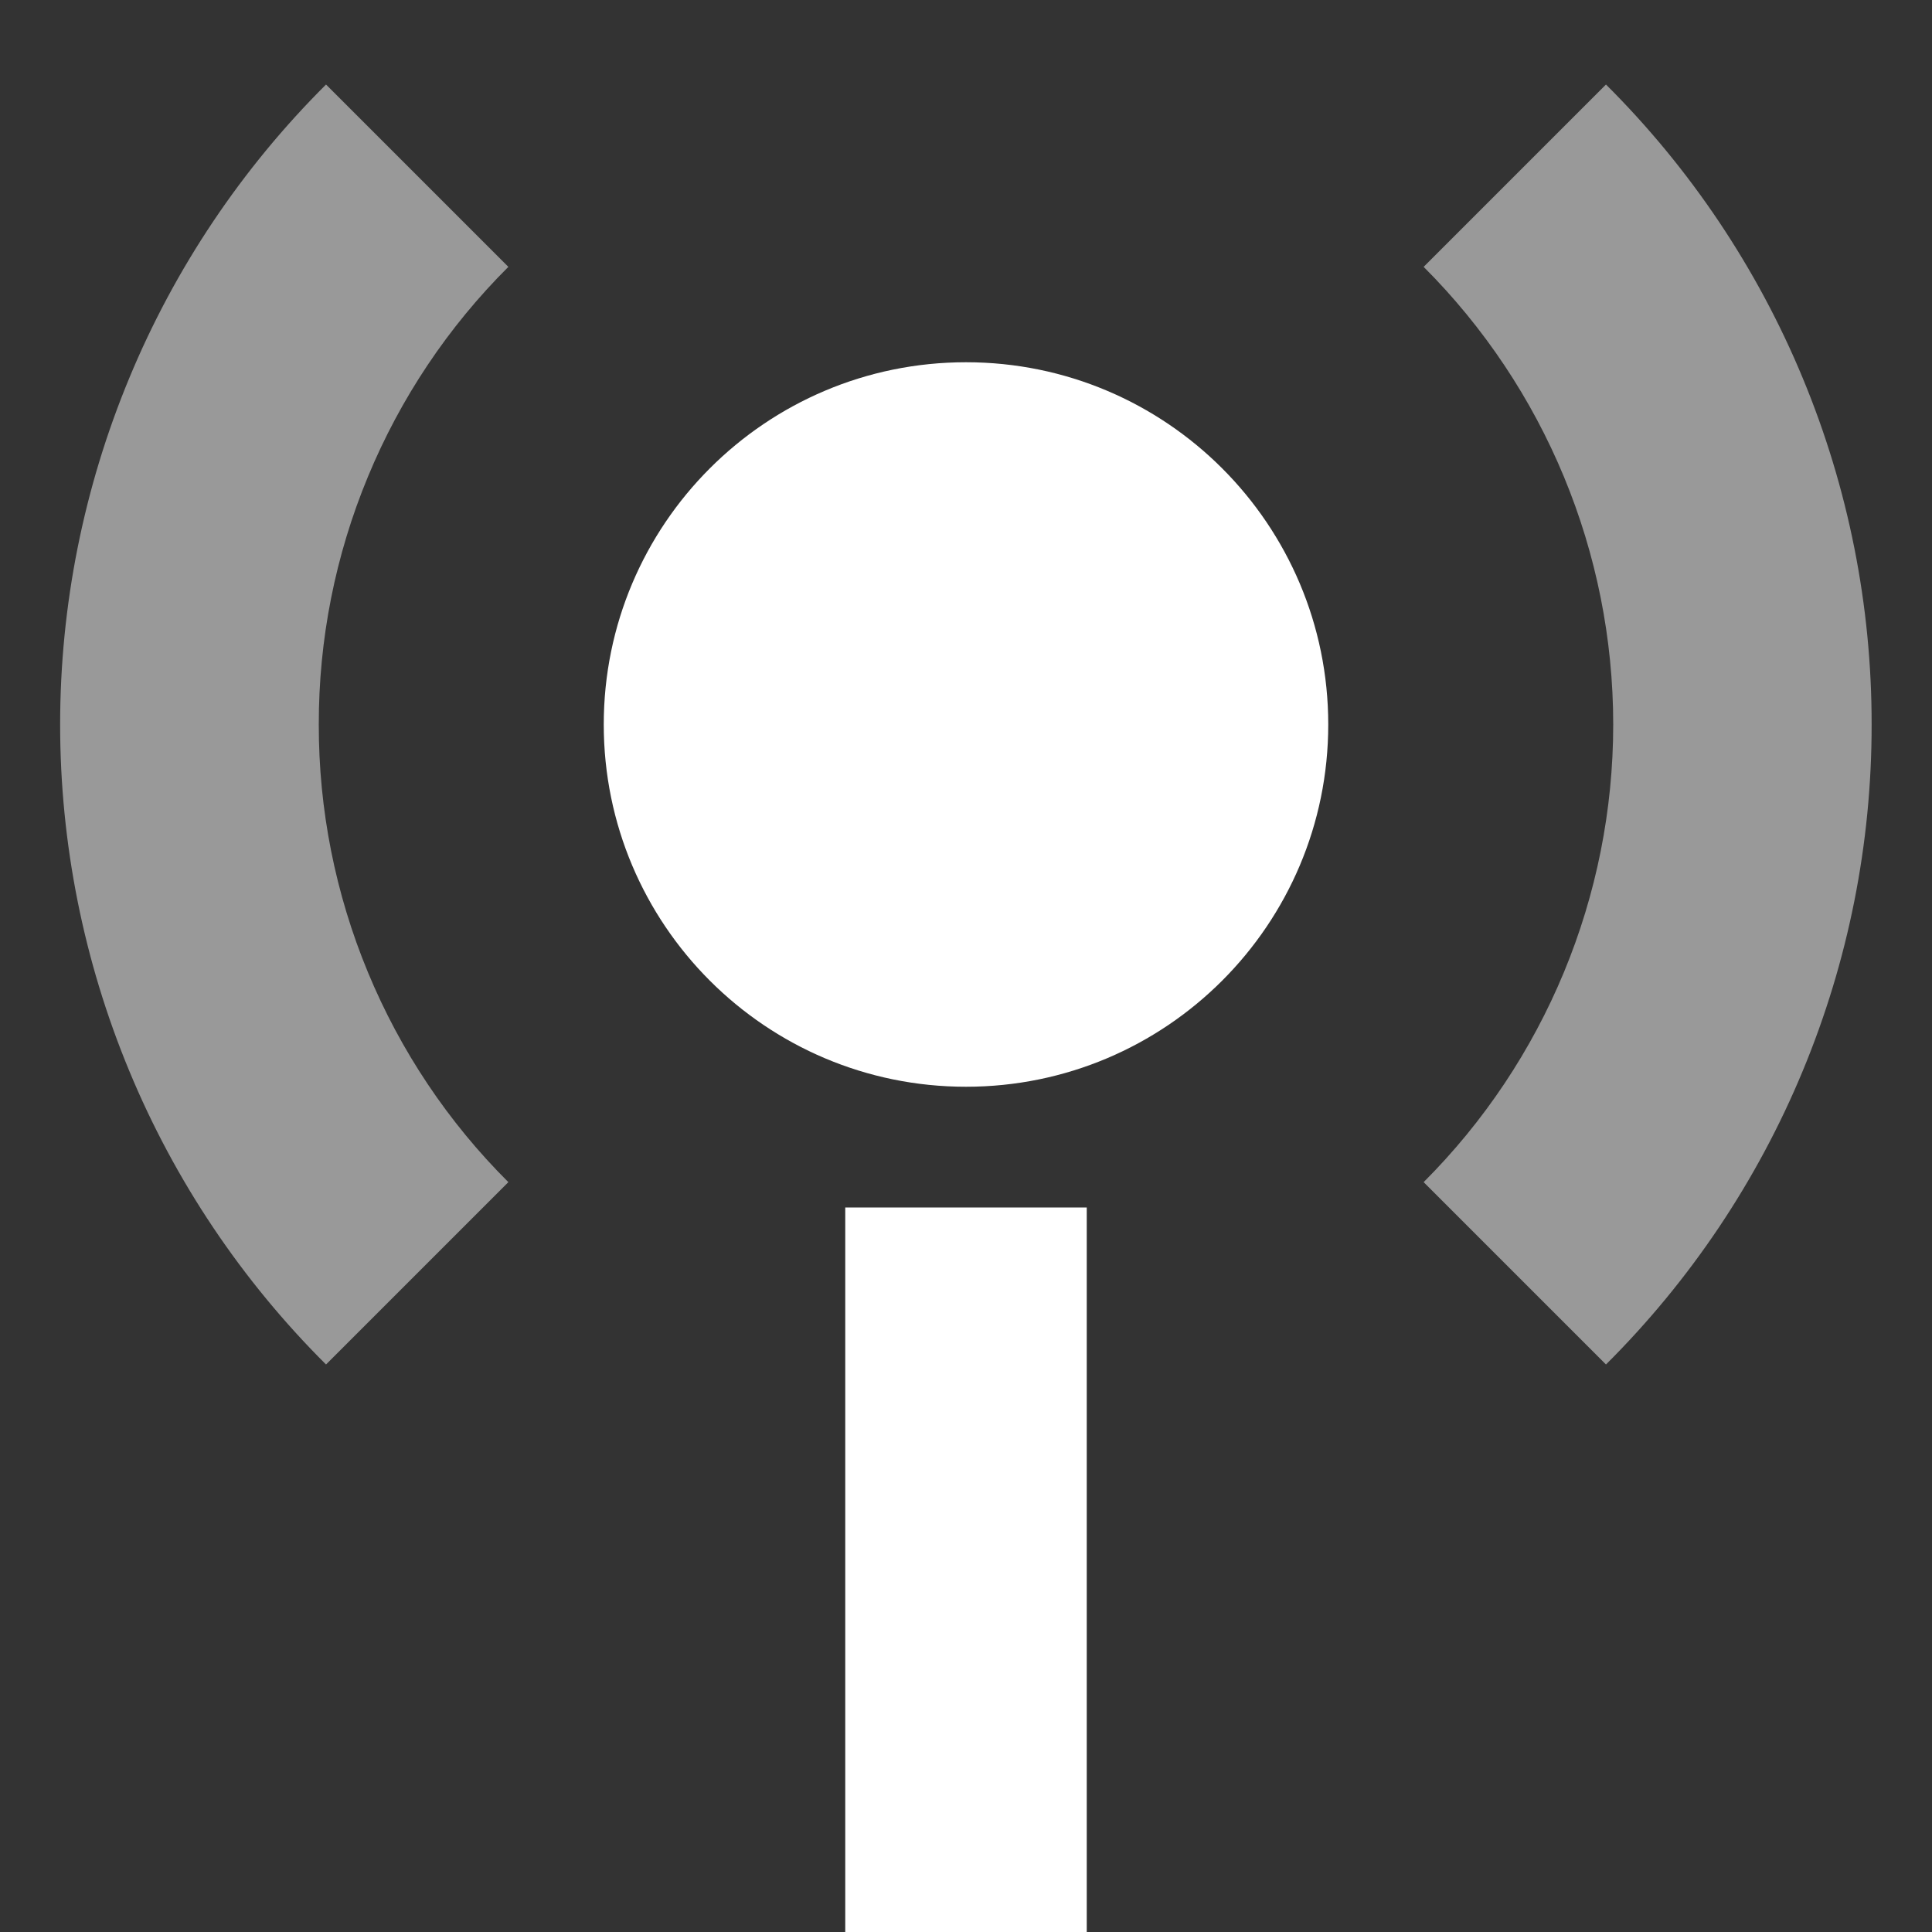 <svg width="16" height="16" viewBox="0 0 16 16" fill="none" xmlns="http://www.w3.org/2000/svg">
<rect x="0" y="0" width="16" height="16" fill="#333333" stroke="none"/>
<path d="M8 9C9.657 9 11 7.657 11 6C11 4.343 9.657 3 8 3C6.343 3 5 4.343 5 6C5 7.657 6.343 9 8 9Z" fill="white"/>
<path opacity="0.5" d="M15.5 6C15.501 6.985 15.307 7.96 14.929 8.87C14.552 9.779 13.998 10.605 13.3 11.3L11.79 9.79C12.795 8.785 13.36 7.422 13.36 6C13.36 4.578 12.795 3.215 11.79 2.21L13.3 0.7C13.998 1.395 14.552 2.221 14.929 3.13C15.307 4.04 15.501 5.015 15.5 6ZM2.64 6C2.639 5.296 2.777 4.599 3.047 3.948C3.316 3.298 3.711 2.707 4.21 2.21L2.7 0.7C2.002 1.395 1.448 2.221 1.071 3.13C0.693 4.04 0.498 5.015 0.498 6C0.498 6.985 0.693 7.96 1.071 8.87C1.448 9.779 2.002 10.605 2.7 11.3L4.21 9.79C3.711 9.293 3.316 8.702 3.047 8.052C2.777 7.401 2.639 6.704 2.64 6Z" fill="white"/>
<path d="M9 10H7V16H9V10Z" fill="white"/>
</svg>
